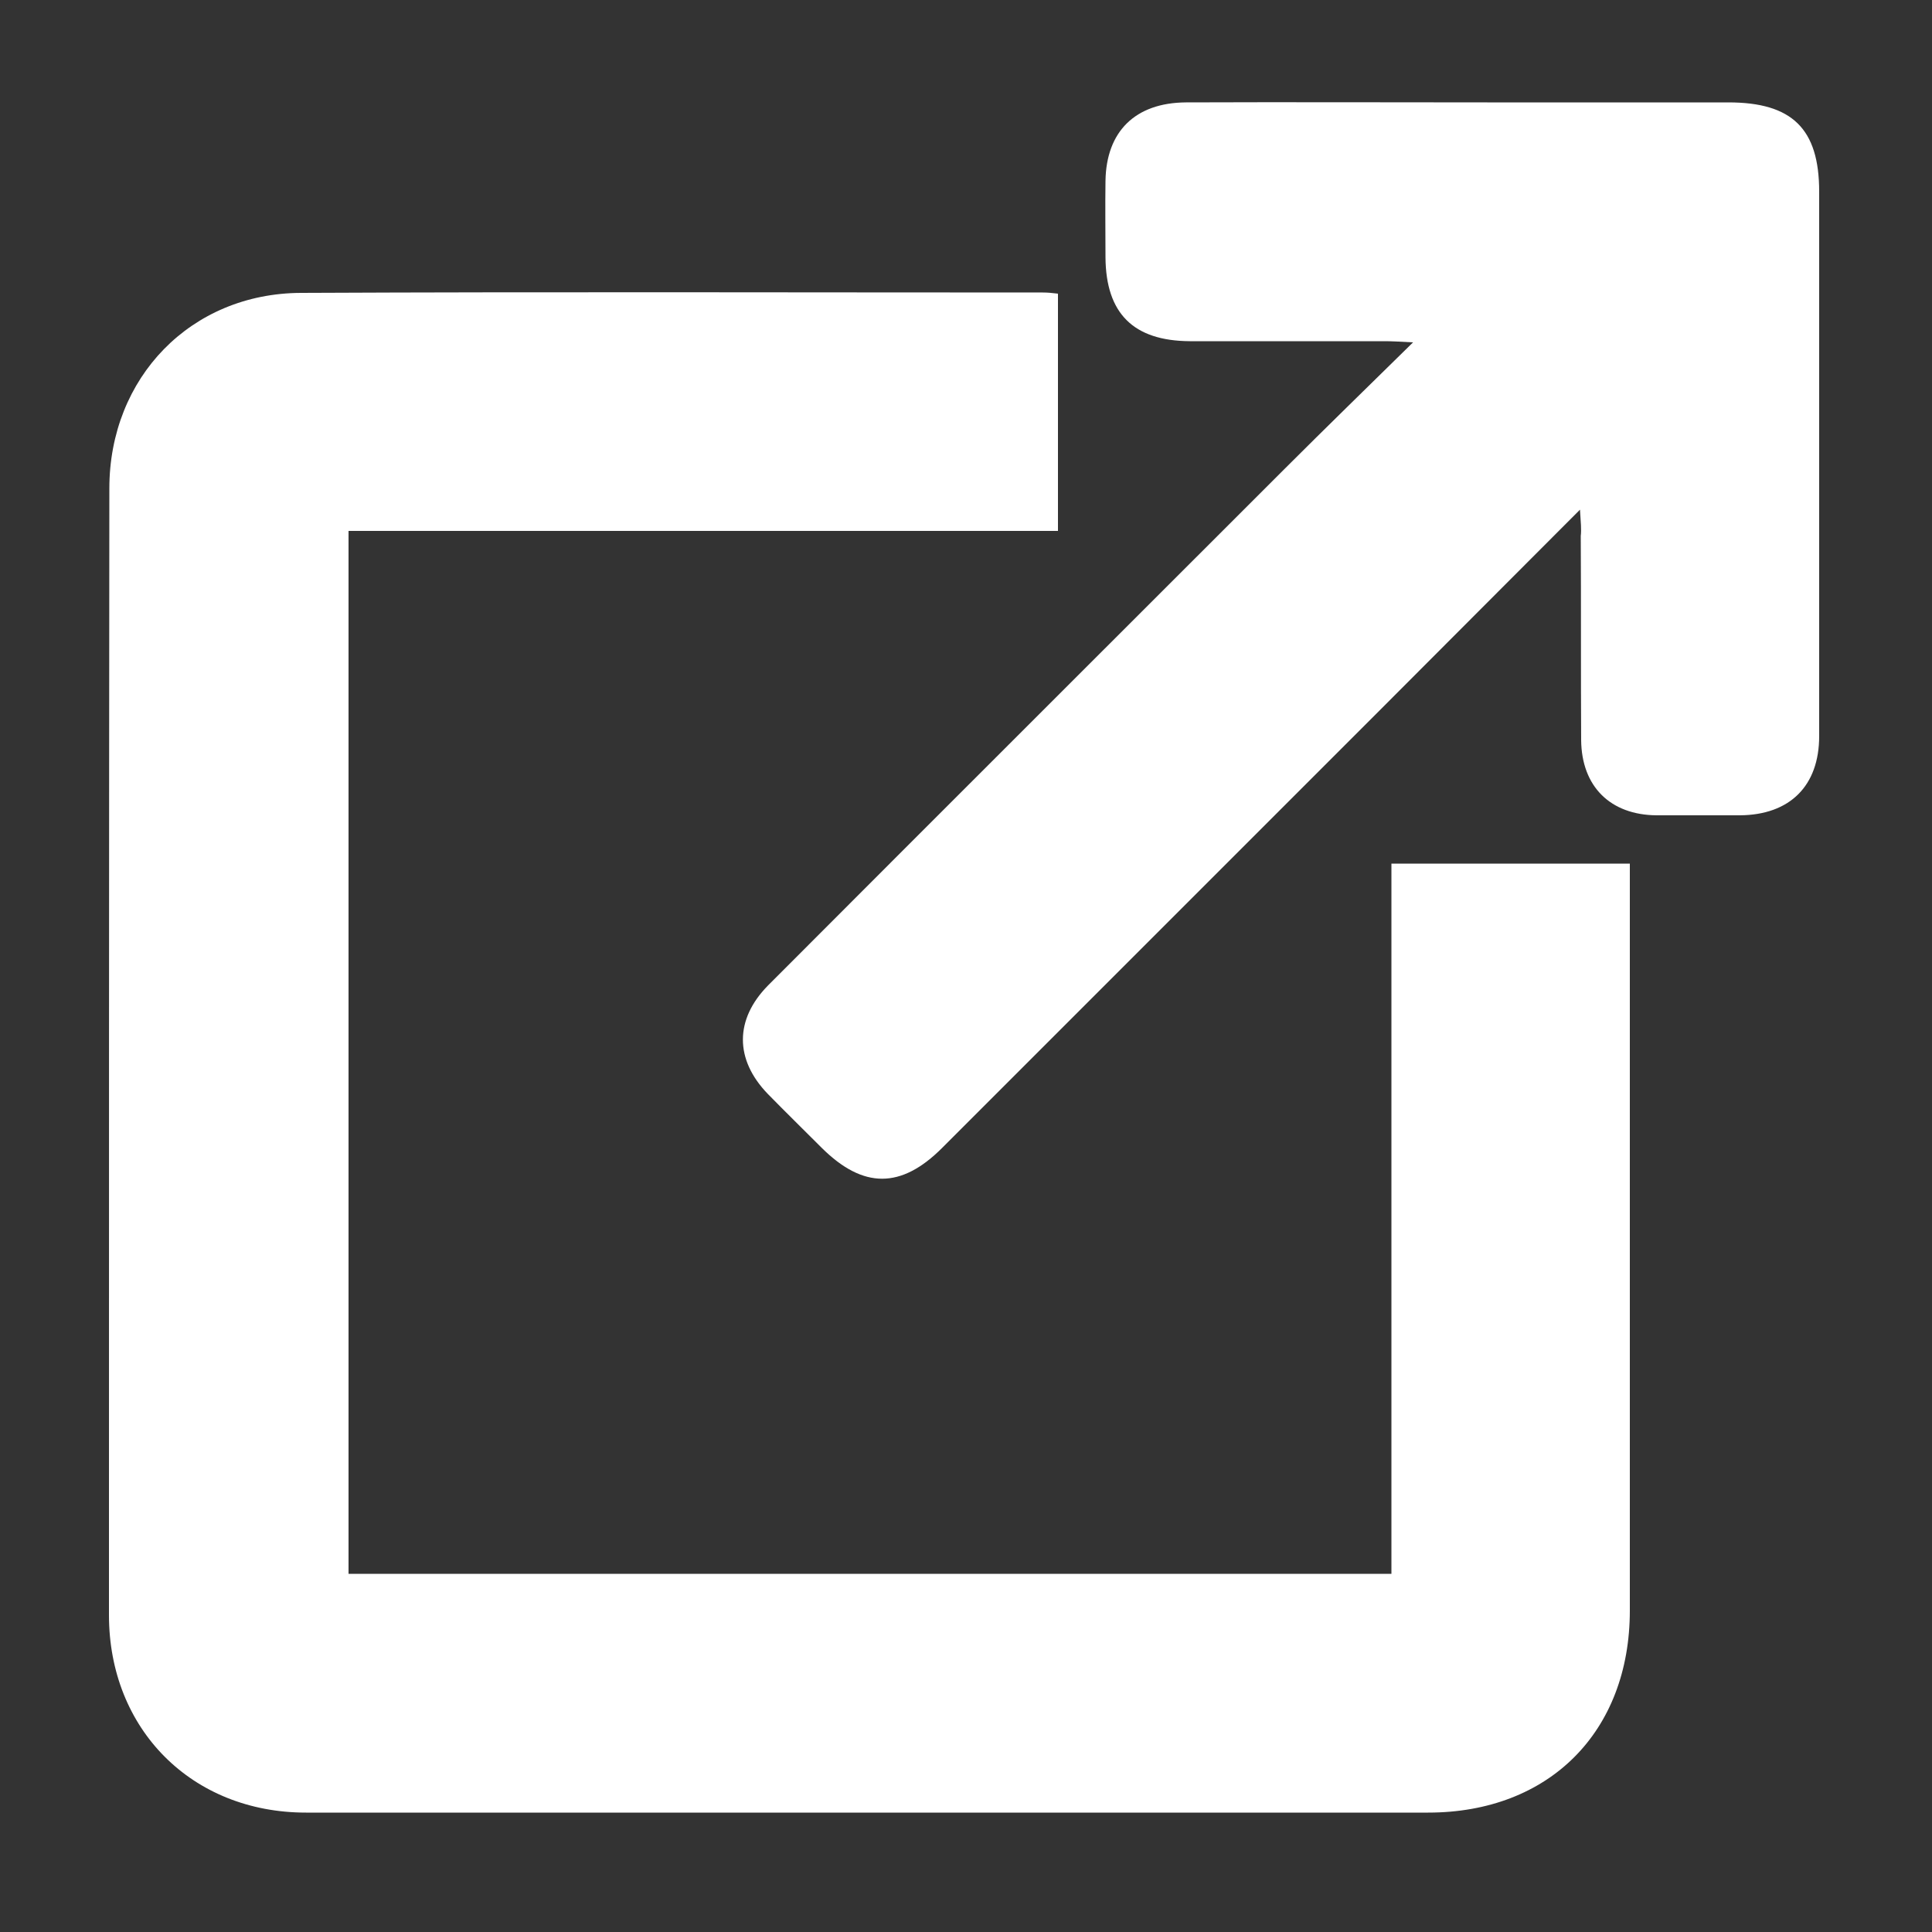 <?xml version="1.0" encoding="utf-8"?>
<!-- Generator: Adobe Illustrator 24.3.0, SVG Export Plug-In . SVG Version: 6.00 Build 0)  -->
<svg version="1.1" id="Ebene_1" xmlns="http://www.w3.org/2000/svg" xmlns:xlink="http://www.w3.org/1999/xlink" x="0px" y="0px"
	 viewBox="0 0 50 50" style="enable-background:new 0 0 50 50;" xml:space="preserve">
<rect x="0" y="0" width="50" height="50" fill="#333333" stroke="none"/>
<style type="text/css">
	.st0{fill:#FFFFFF;}
</style>
<g>
	<path class="st0" d="M27.38,13.74c-6.13,0-12.22,0-18.36,0c0,9.02,0,17.99,0,26.99c8.99,0,17.96,0,26.99,0c0-6.13,0-12.23,0-18.38
		c2.08,0,4.08,0,6.17,0c0,0.64,0,1.25,0,1.87c0,5.82,0,11.64,0,17.46c0,3.14-2.09,5.23-5.22,5.23c-9.68,0-19.36,0-29.04,0
		c-2.96,0-5.1-2.16-5.1-5.11c0-9.72,0-19.44,0.01-29.16c0-2.87,2.11-5.05,4.96-5.06c6.4-0.03,12.8-0.01,19.2-0.01
		c0.12,0,0.23,0.01,0.39,0.03C27.38,9.63,27.38,11.64,27.38,13.74z"/>
	<path class="st0" d="M40.89,13.19c-1.81,1.81-3.5,3.51-5.19,5.2c-3.77,3.77-7.55,7.55-11.32,11.32c-1.06,1.06-2.04,1.06-3.11,0
		c-0.47-0.47-0.94-0.93-1.4-1.4c-0.86-0.89-0.86-1.93,0.01-2.81c4.46-4.47,8.93-8.93,13.4-13.4c1.04-1.04,2.1-2.07,3.29-3.24
		c-0.37-0.02-0.56-0.03-0.74-0.03c-1.68,0-3.36,0-5.04,0c-1.46-0.01-2.17-0.72-2.18-2.17c0-0.66-0.01-1.32,0-1.98
		c0.02-1.28,0.77-2.02,2.08-2.03c2.6-0.01,5.2,0,7.8,0c2.08,0,4.16,0,6.24,0c1.65,0,2.35,0.68,2.35,2.31c0,4.7,0,9.4,0,14.09
		c0,1.29-0.76,2.04-2.05,2.05c-0.72,0-1.44,0-2.16,0c-1.19-0.01-1.94-0.74-1.95-1.95c-0.01-1.76,0-3.52-0.01-5.28
		C40.93,13.7,40.91,13.52,40.89,13.19z"/>
</g>
</svg>
